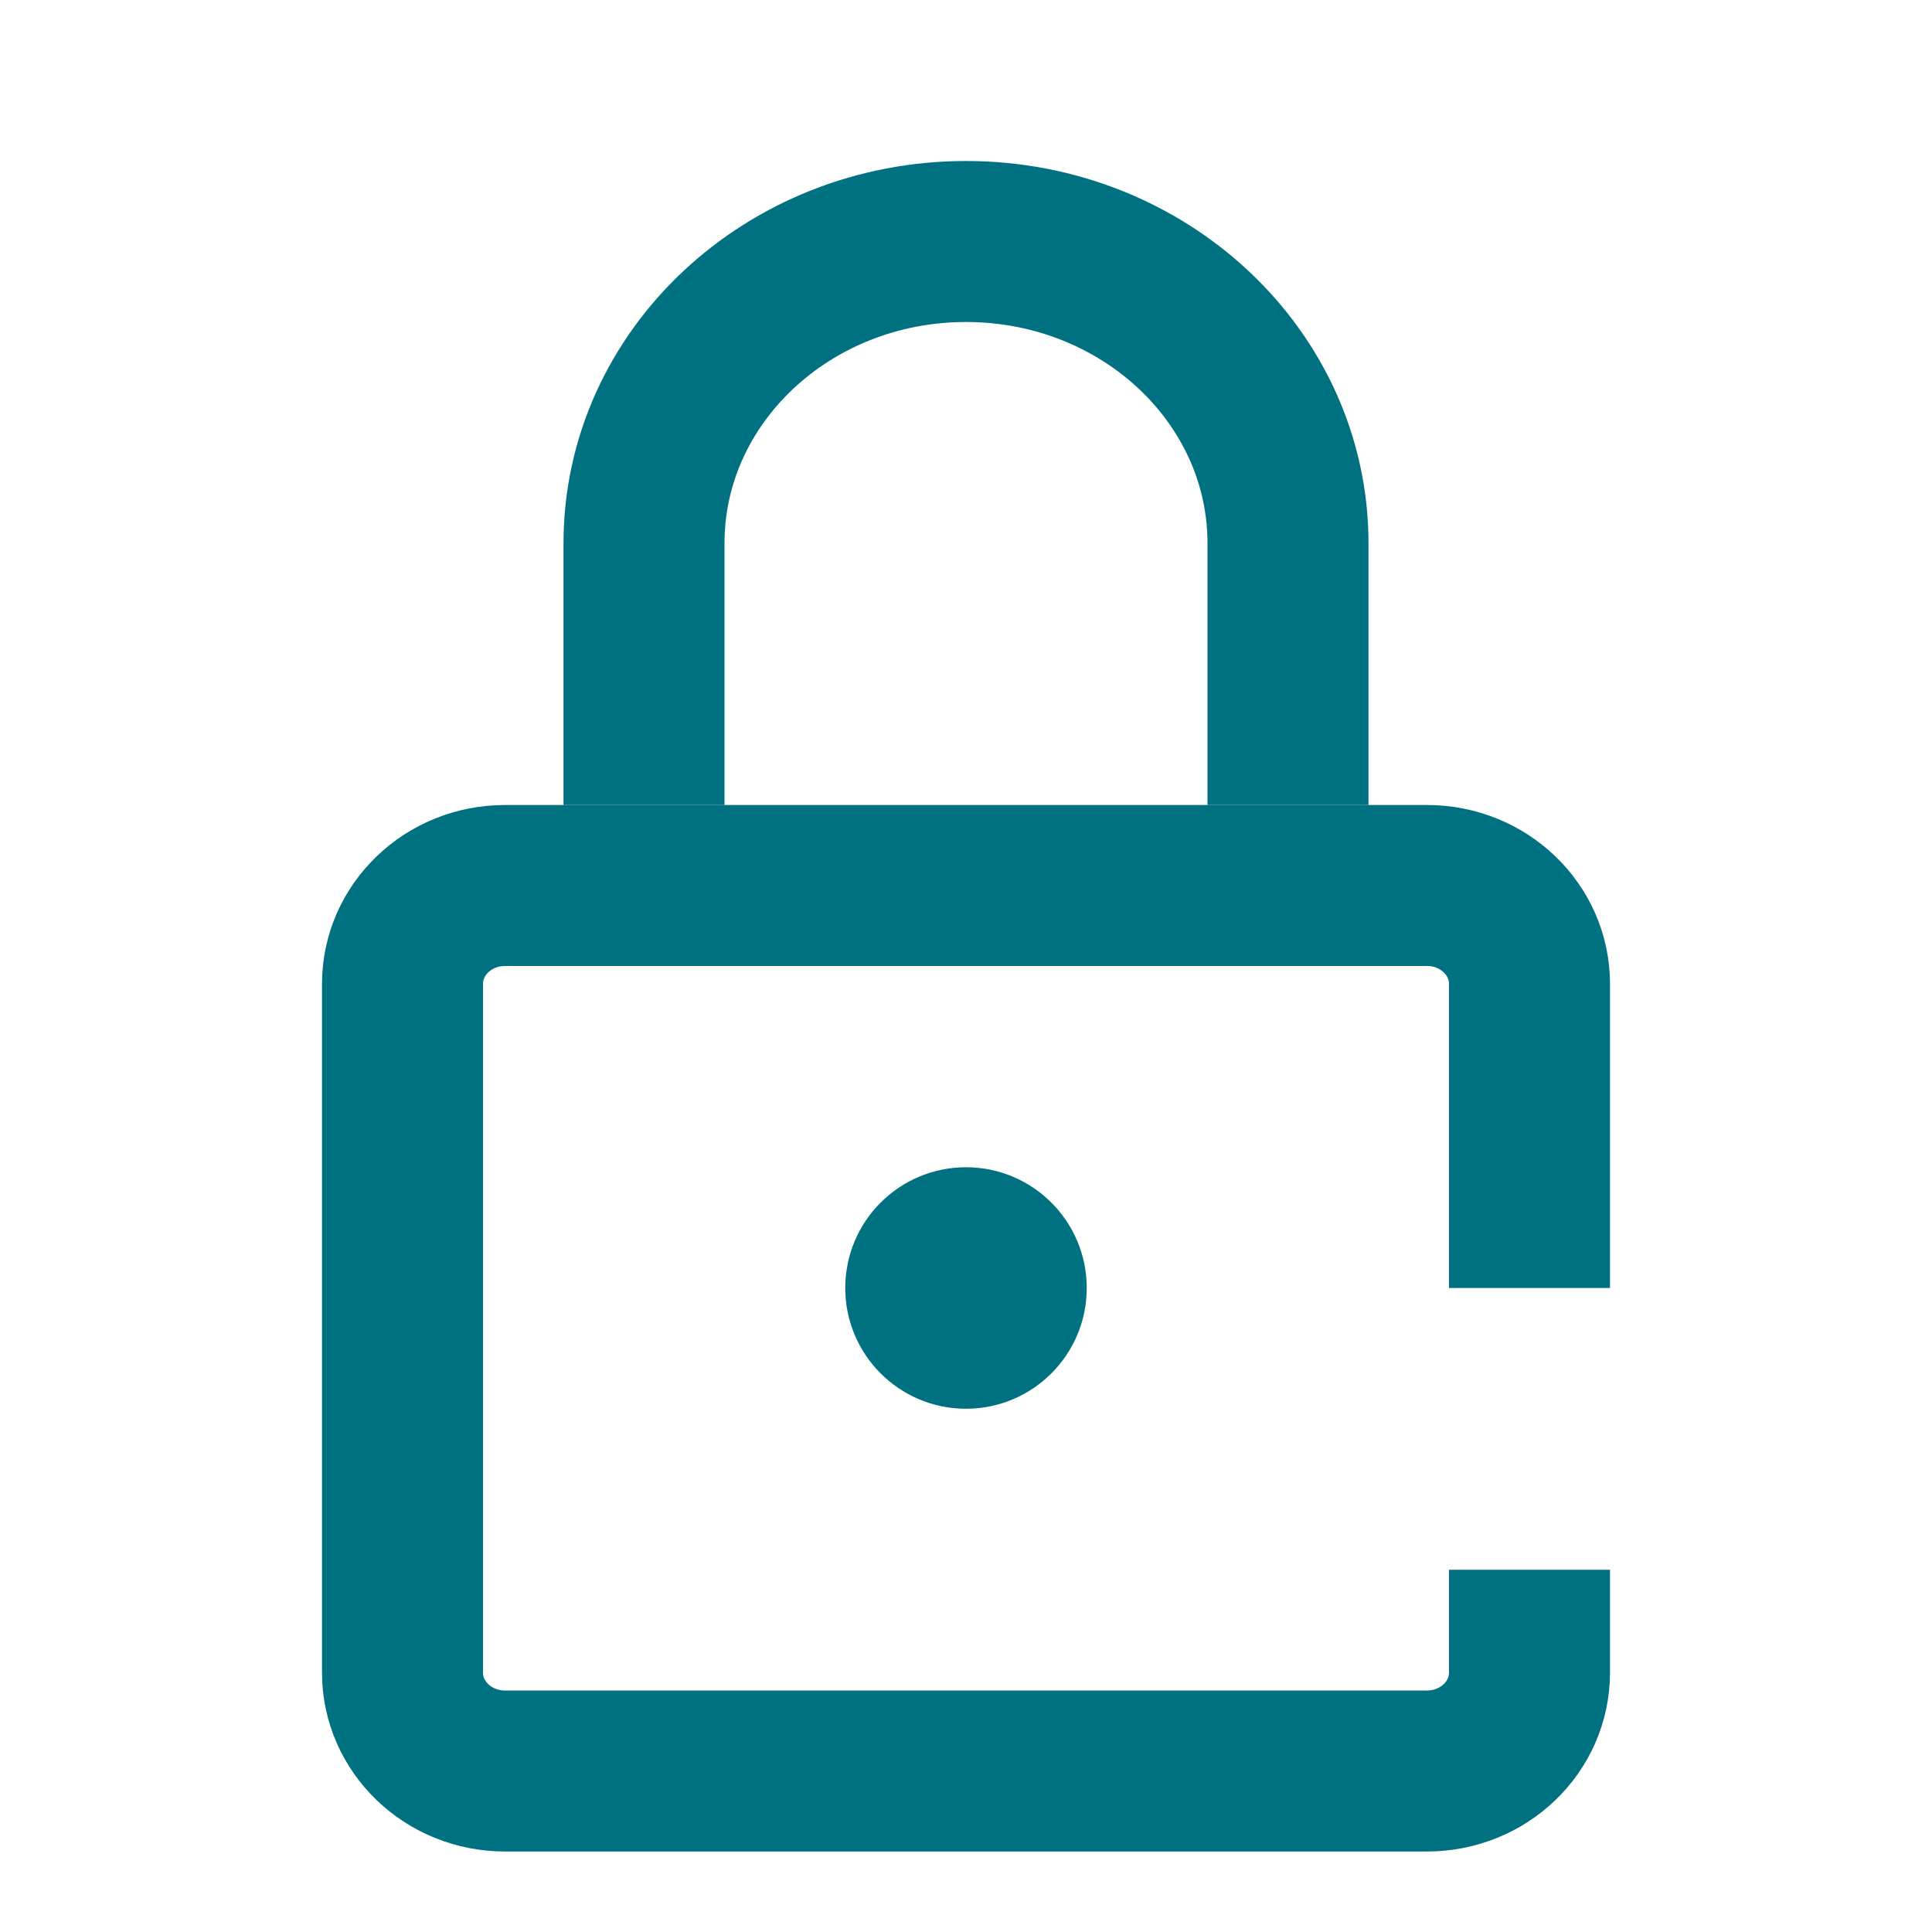 <?xml version="1.0" encoding="UTF-8"?>
<svg width="24px" height="24px" viewBox="0 0 24 24" version="1.1" xmlns="http://www.w3.org/2000/svg"
>
    <!-- Generator: Sketch 54.1 (76490) - https://sketchapp.com -->
    <title>_icon/private/r/quarternary</title>
    <desc>Created with Sketch.</desc>
    <g id="_icon/private/r/quarternary" stroke="none" stroke-width="1" fill="none" fill-rule="evenodd">
        <path d="M19,19.5 L19,20.778 C19,21.453 18.43,22 17.727,22 L6.273,22 C5.57,22 5,21.453 5,20.778 L5,12.222 C5,11.547 5.57,11 6.273,11 L17.727,11 C18.43,11 19,11.547 19,12.222 L19,16"
              id="Rectangle" stroke="#007180" stroke-width="2" strokeLinecap="round" stroke-linejoin="round"></path>
        <path d="M8,10 L8,6.75 C8,4.679 9.791,3 12,3 C14.209,3 16,4.679 16,6.75 L16,10" id="Rectangle"
              stroke="#007180" stroke-width="2" strokeLinecap="round" stroke-linejoin="round"></path>
        <circle id="Oval" fill="#007180" cx="12" cy="16" r="1.5"></circle>
    </g>
</svg>